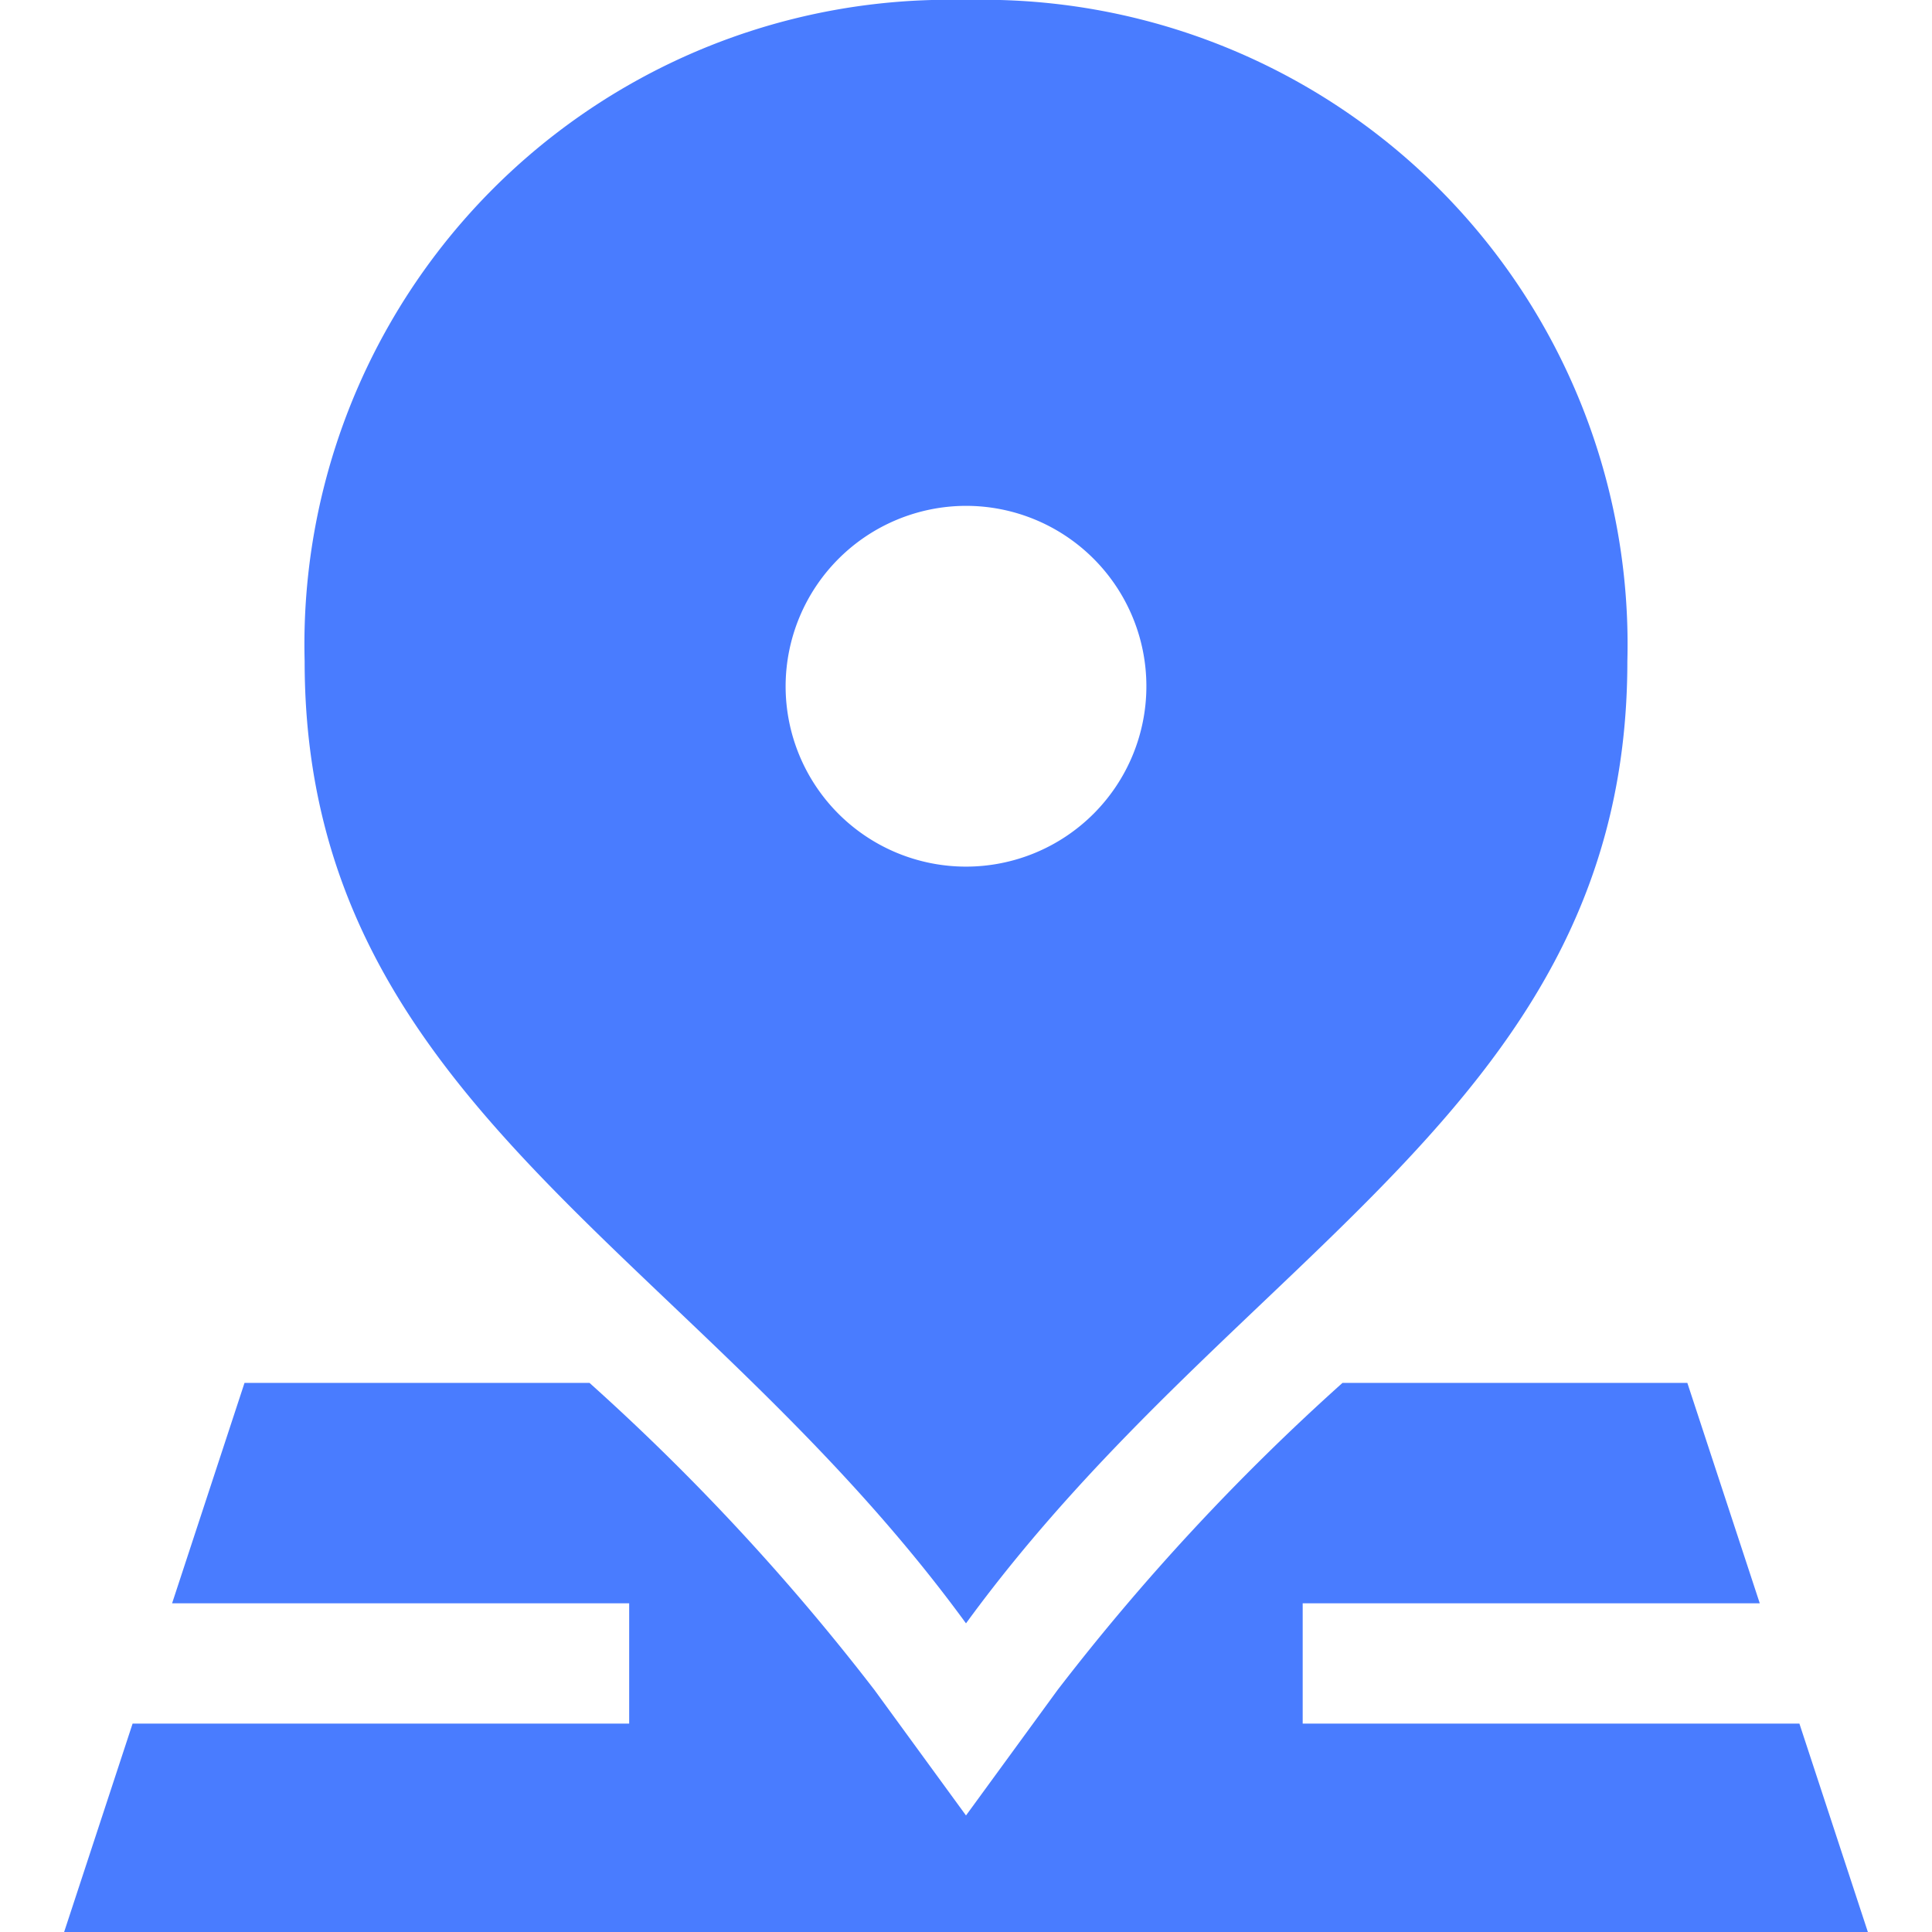 <svg xmlns="http://www.w3.org/2000/svg" xmlns:xlink="http://www.w3.org/1999/xlink" width="41" height="41" viewBox="0 0 41 41"><defs><clipPath id="a"><rect width="41" height="41" transform="translate(165 375)" fill="#497cff" stroke="#707070" stroke-width="1"/></clipPath></defs><g transform="translate(-165 -375)" clip-path="url(#a)"><g transform="translate(165 375)"><path d="M38.186,36.577H27.645V34.025h9.7l-1.537-4.678H28.49a48.265,48.265,0,0,0-6.049,6.52L20.5,38.527l-1.941-2.661a48.5,48.5,0,0,0-6.049-6.519H5.189L3.652,34.025h9.7v2.552H2.814L1.361,41H39.639l-1.453-4.423Z" fill="#497cff"/><path d="M20.5,34.45c5.791-7.938,14.035-11,14.035-20.415A13.679,13.679,0,0,0,20.5,0,13.68,13.68,0,0,0,6.465,14.035C6.465,23.448,14.712,26.515,20.5,34.45Zm0-23.715a3.828,3.828,0,1,1-3.828,3.828A3.835,3.835,0,0,1,20.5,10.735Z" fill="#497cff"/></g></g></svg>